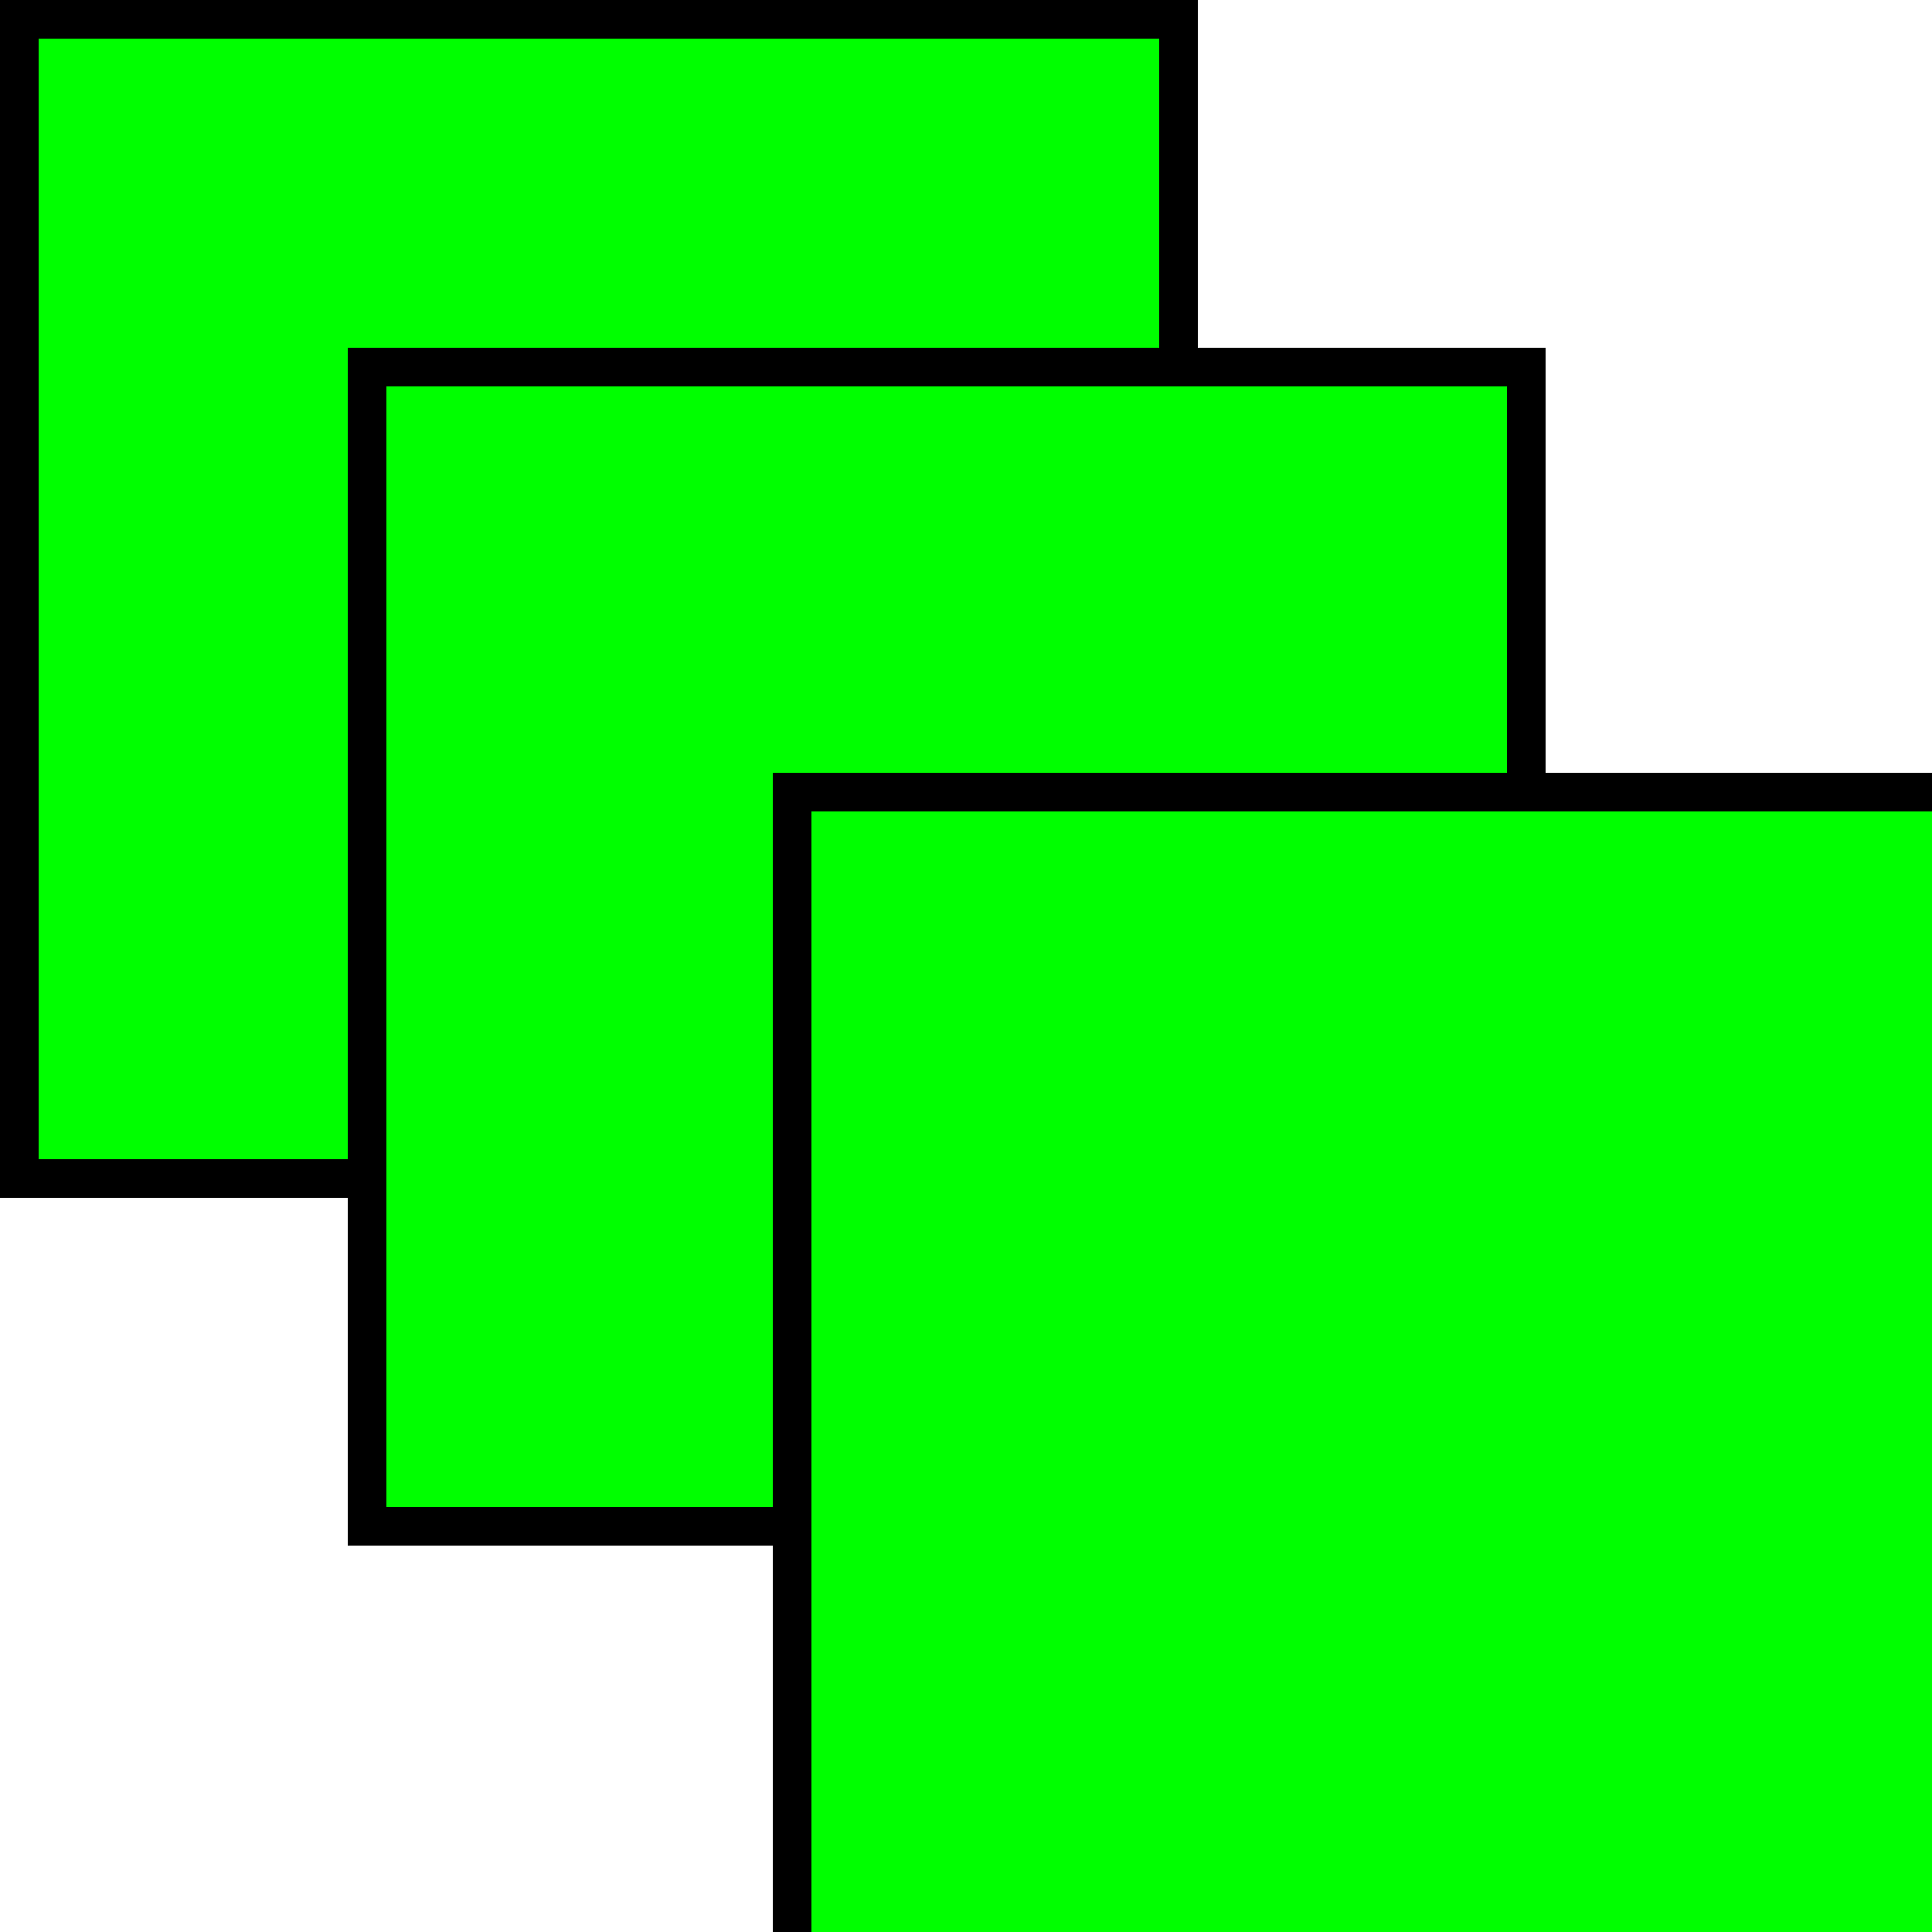 <?xml version="1.0" encoding="utf-8"?>
<!-- Generator: Adobe Illustrator 16.0.4, SVG Export Plug-In . SVG Version: 6.00 Build 0)  -->
<!DOCTYPE svg PUBLIC "-//W3C//DTD SVG 1.1//EN" "http://www.w3.org/Graphics/SVG/1.1/DTD/svg11.dtd">
<svg version="1.1" id="Layer_1" xmlns="http://www.w3.org/2000/svg" xmlns:xlink="http://www.w3.org/1999/xlink" x="0px" y="0px"
	 width="50px" height="50px" viewBox="0 0 50 50" enable-background="new 0 0 50 50" xml:space="preserve">
<rect x="0.5" y="0.5" fill="#00FF00" stroke="#000000" stroke-miterlimit="10" width="30" height="30"/>
<rect x="9.5" y="9.5" fill="#00FF00" stroke="#000000" stroke-miterlimit="10" width="30" height="30"/>
<rect x="9.5" y="9.5" fill="#00FF00" stroke="#000000" stroke-miterlimit="10" width="30" height="30"/>
<rect x="20.5" y="20.5" fill="#00FF00" stroke="#000000" stroke-miterlimit="10" width="30" height="30"/>
</svg>
